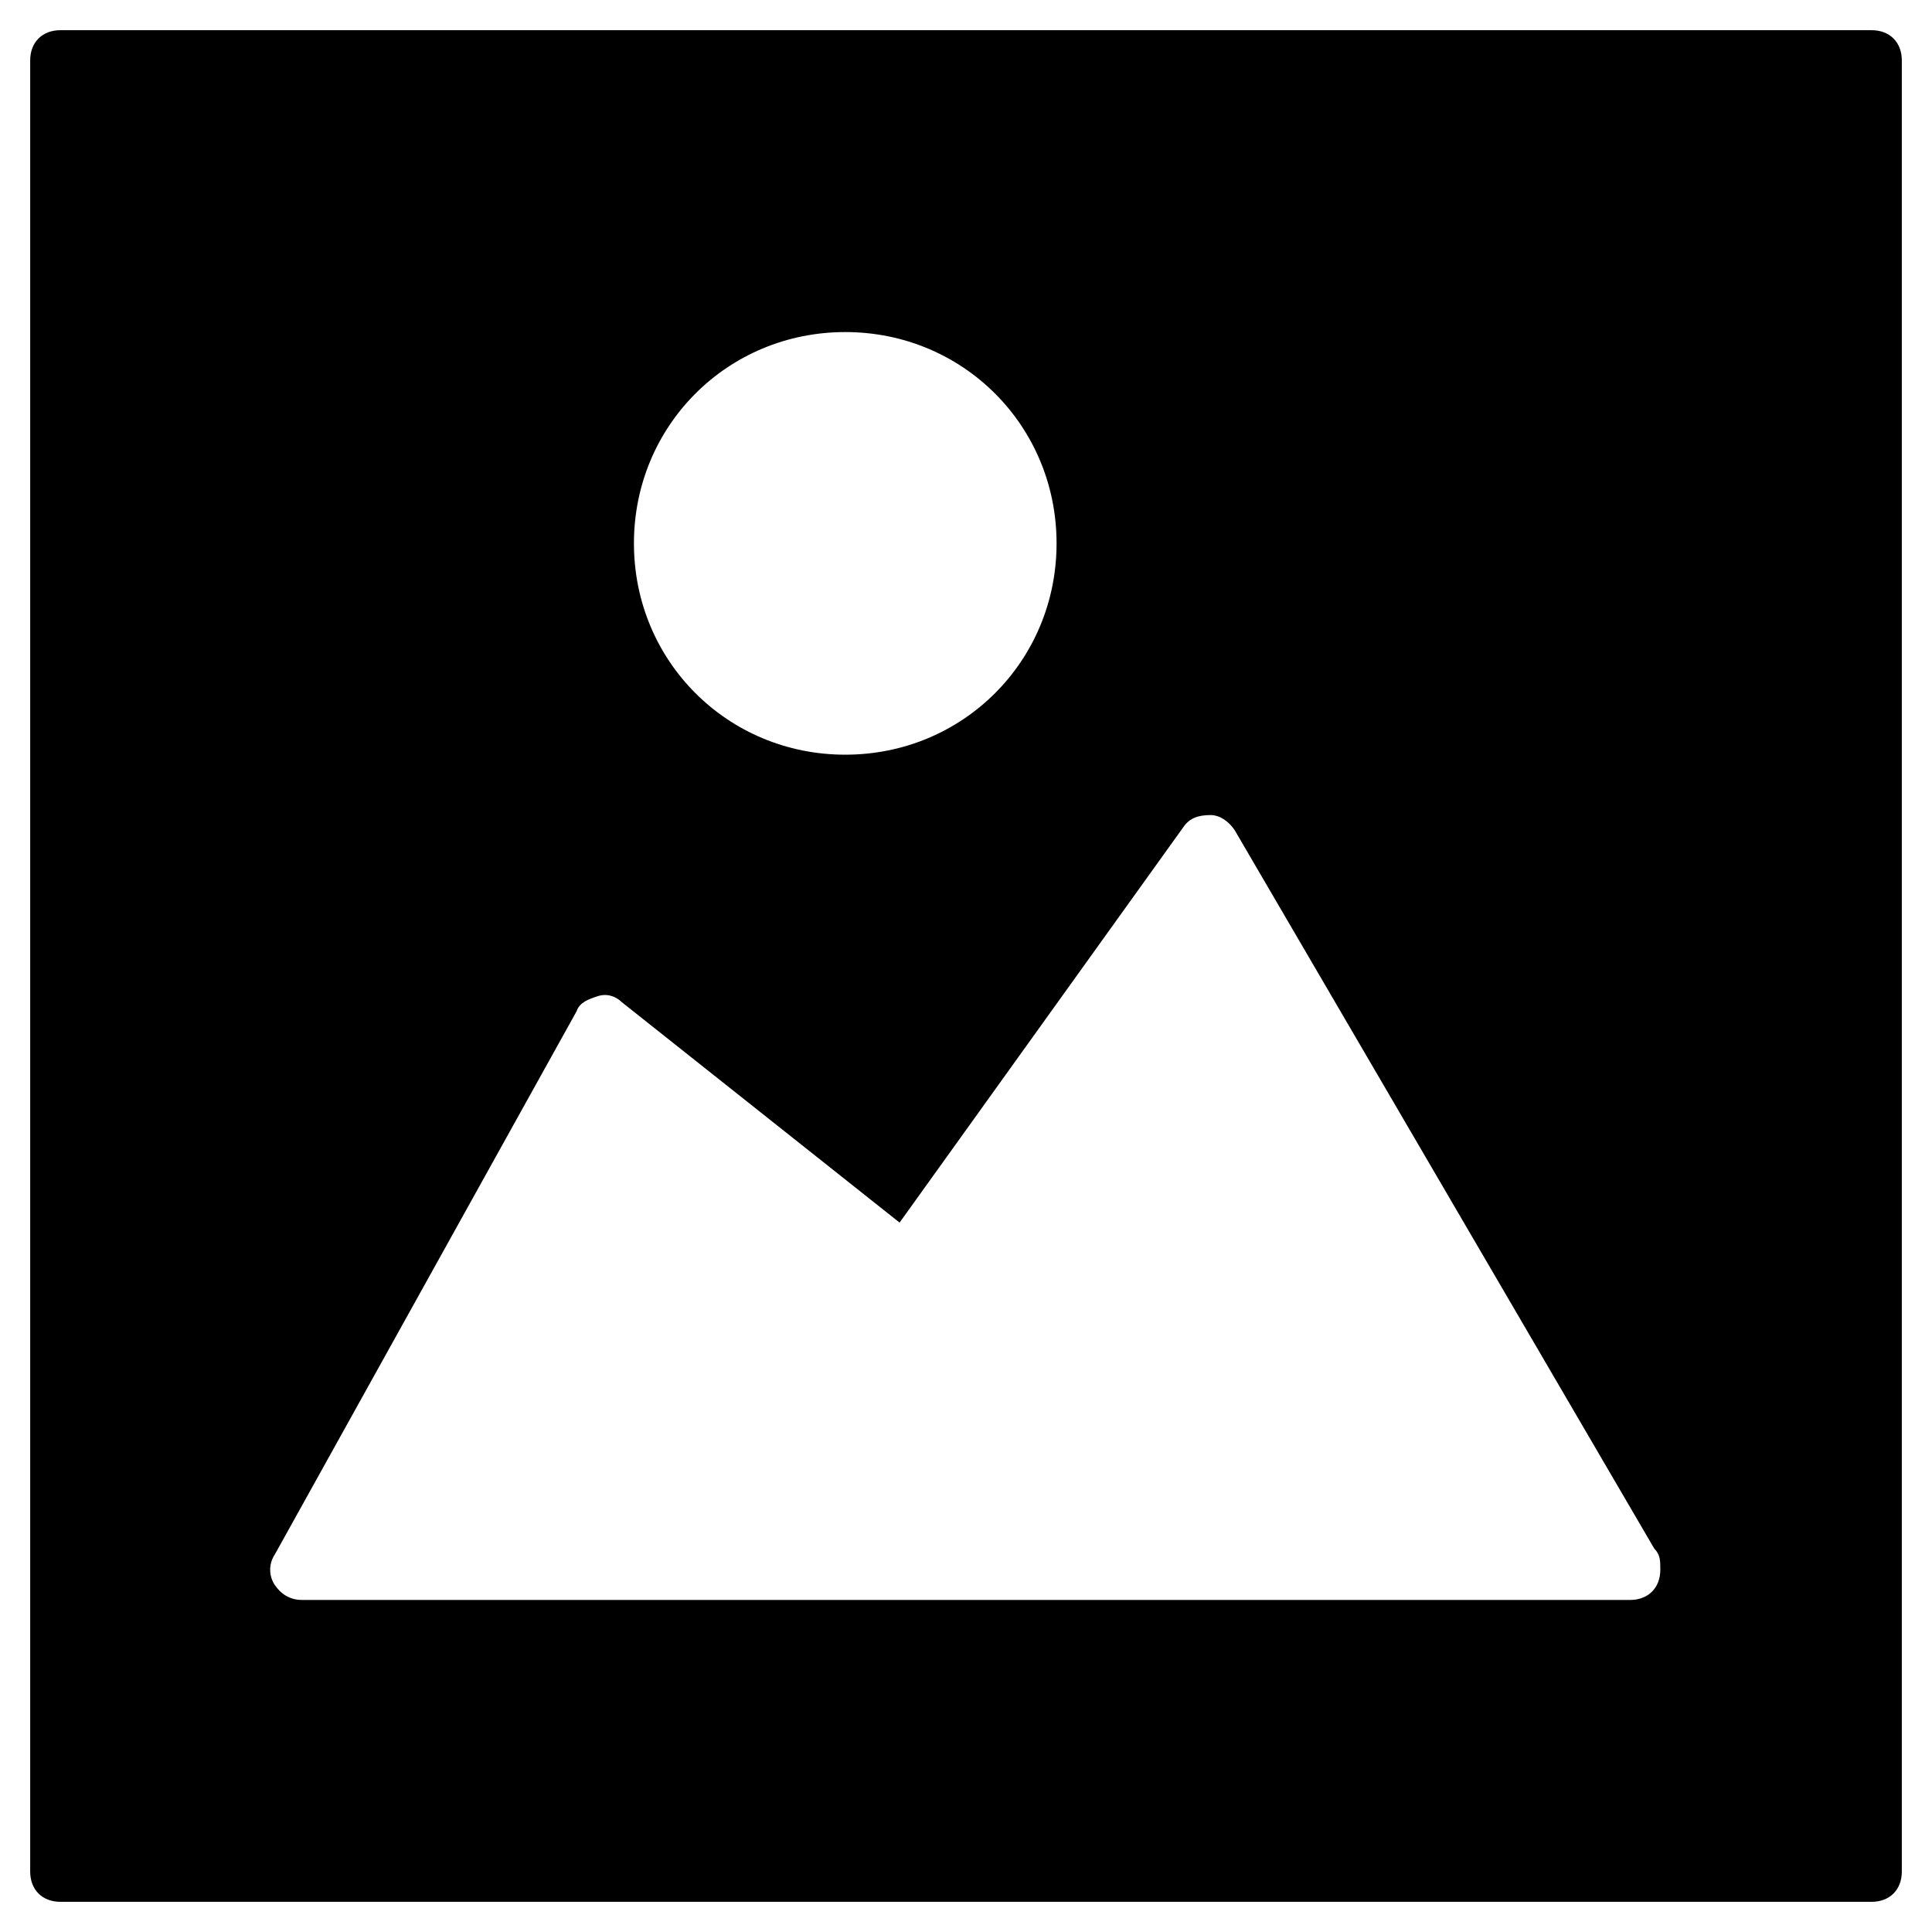 <?xml version="1.0" encoding="utf-8"?>
<!-- Generator: Adobe Illustrator 19.1.0, SVG Export Plug-In . SVG Version: 6.00 Build 0)  -->
<!DOCTYPE svg PUBLIC "-//W3C//DTD SVG 1.1//EN" "http://www.w3.org/Graphics/SVG/1.1/DTD/svg11.dtd">
<svg version="1.1" id="Layer_1" xmlns="http://www.w3.org/2000/svg" xmlns:xlink="http://www.w3.org/1999/xlink" x="0px" y="0px"
	 width="64px" height="64px" viewBox="0 0 64 64" enable-background="new 0 0 64 64" xml:space="preserve">
<path d="M62,1H2C1.4,1,1,1.4,1,2v60c0,0.6,0.4,1,1,1h60c0.6,0,1-0.4,1-1V2C63,1.4,62.6,1,62,1z M28,11c3.9,0,7,3.1,7,7s-3.1,7-7,7
	s-7-3.1-7-7S24.1,11,28,11z M54,53C54,53,54,53,54,53H10c-0.4,0-0.7-0.2-0.9-0.5c-0.2-0.3-0.2-0.7,0-1l10-18
	c0.1-0.3,0.4-0.4,0.7-0.5c0.3-0.1,0.6,0,0.8,0.2l9.2,7.3l9.4-13.1c0.2-0.3,0.5-0.4,0.9-0.4c0.3,0,0.6,0.2,0.8,0.5l13.9,23.8
	c0.2,0.2,0.2,0.4,0.2,0.7C55,52.6,54.6,53,54,53z"/>
</svg>

